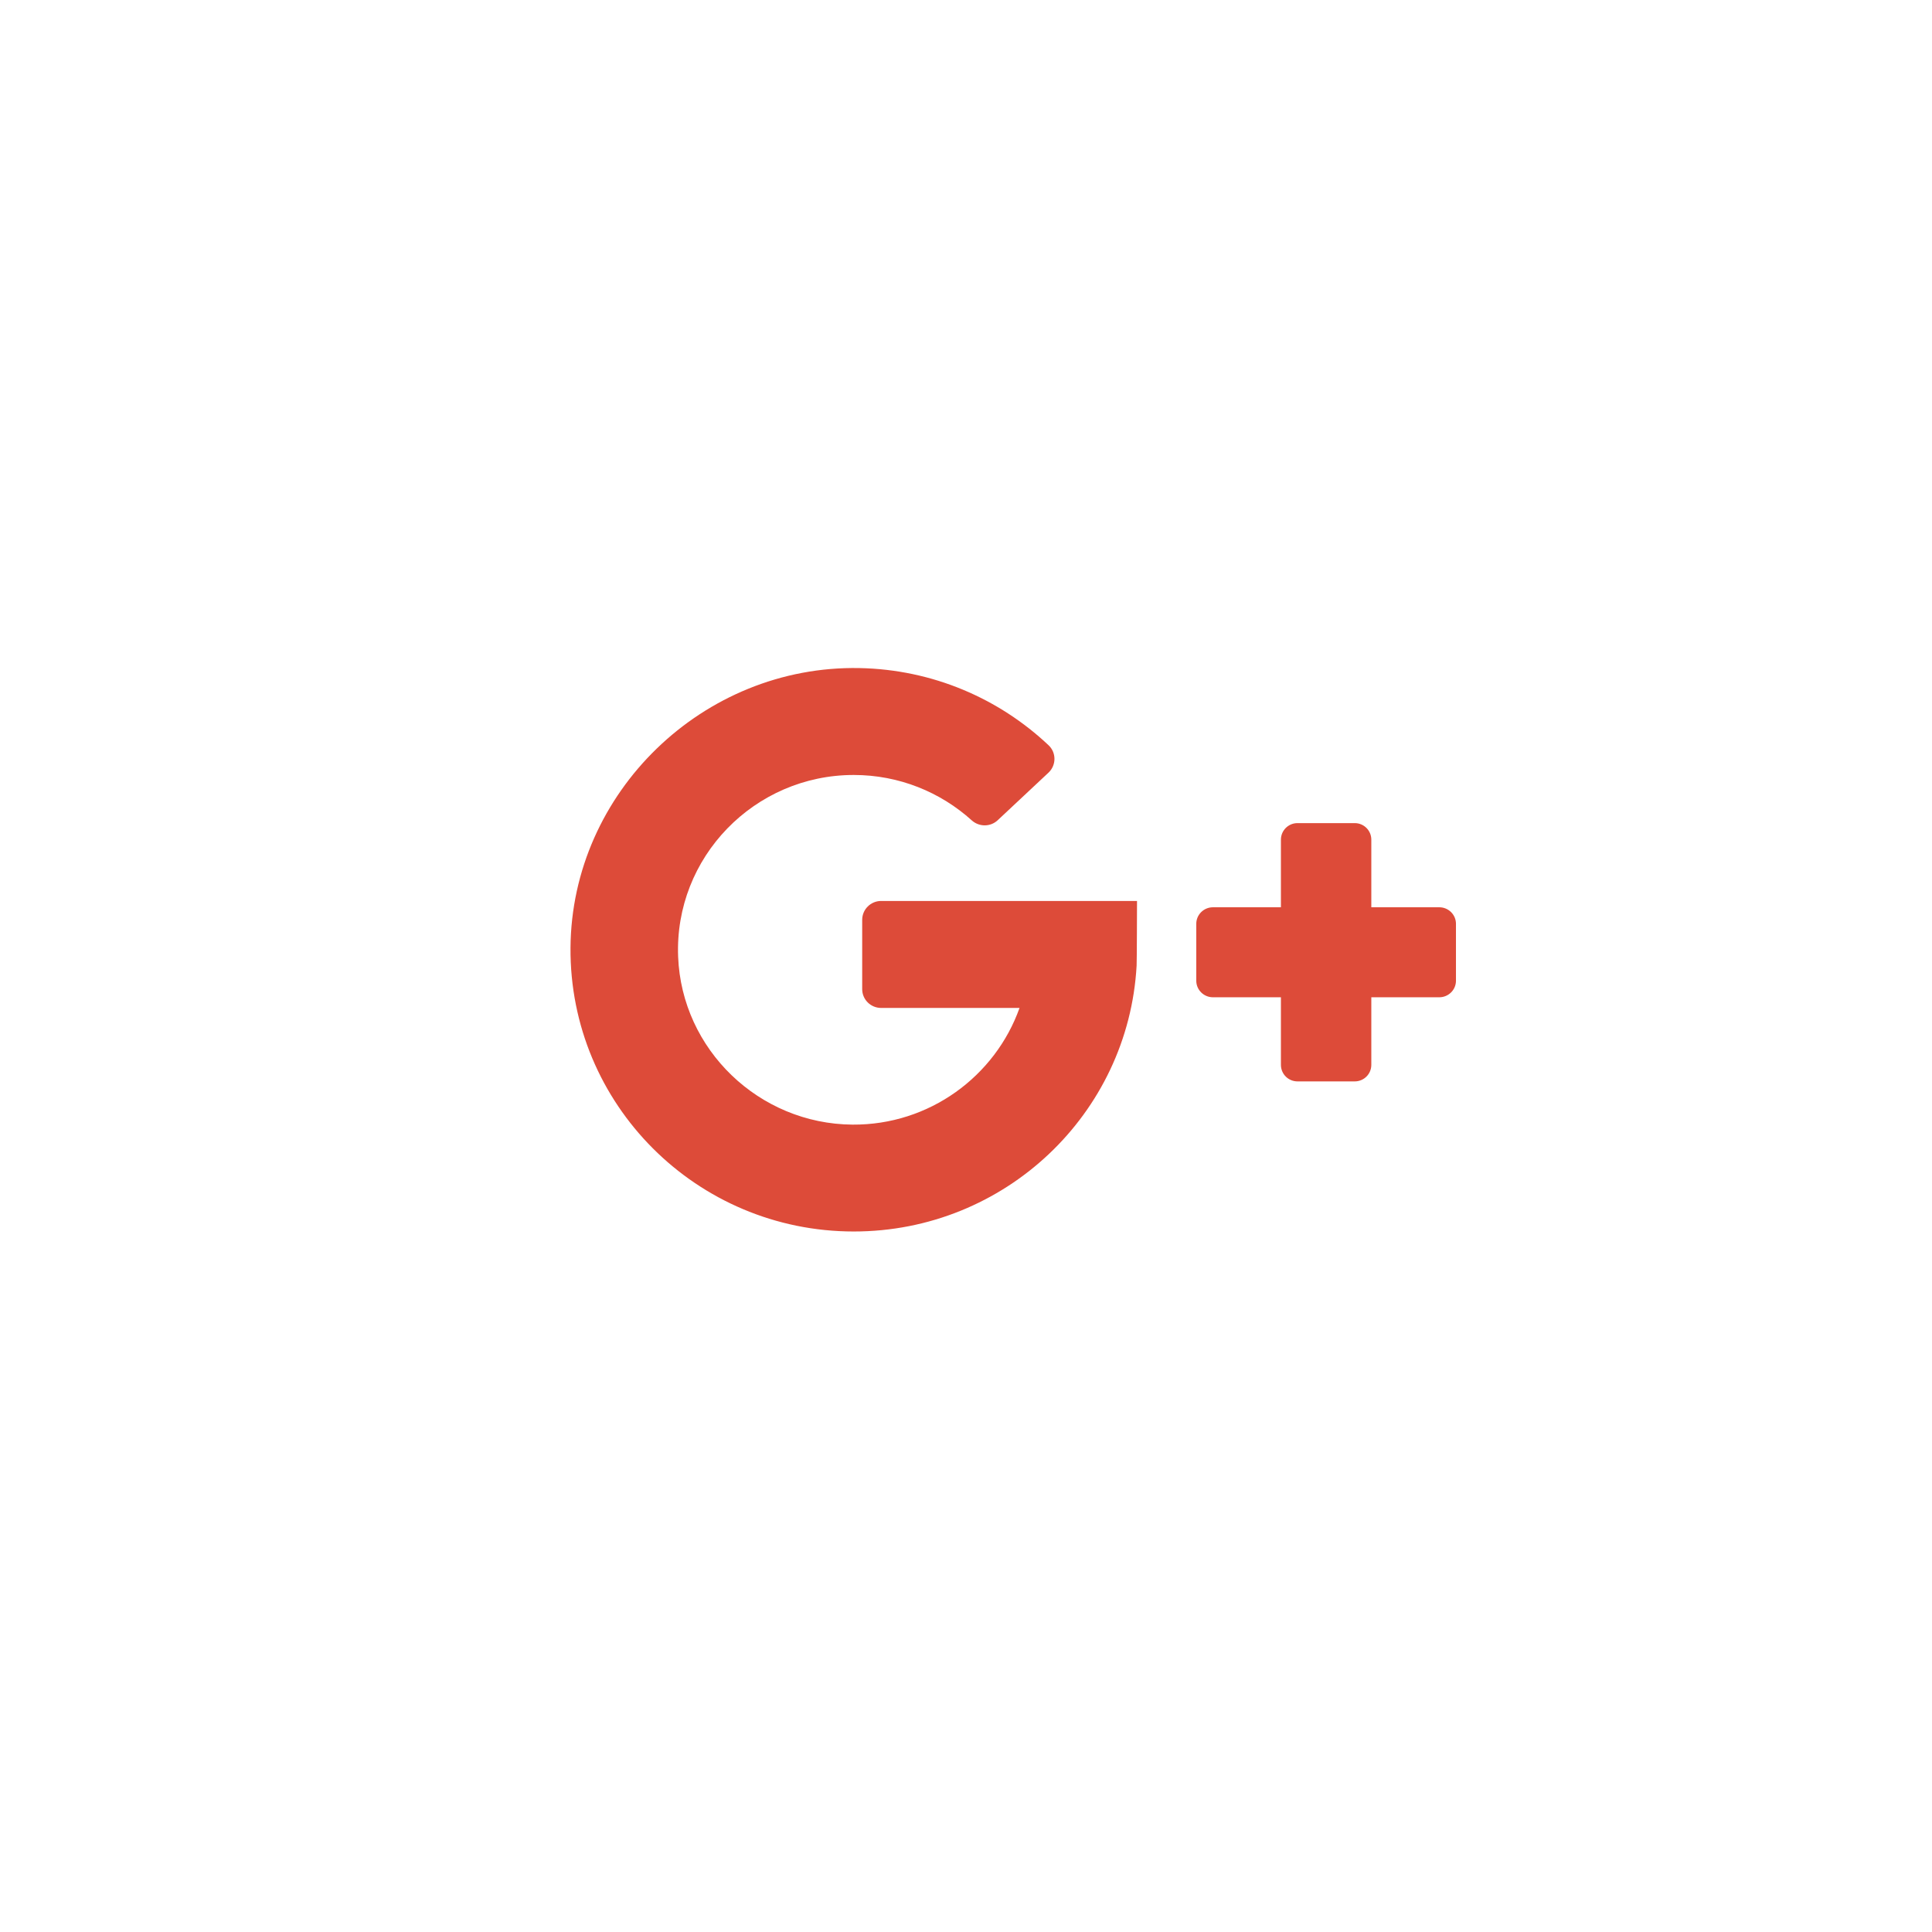 <?xml version="1.0" encoding="UTF-8"?>
<!-- Generator: Adobe Illustrator 16.0.3, SVG Export Plug-In . SVG Version: 6.00 Build 0)  -->
<!DOCTYPE svg PUBLIC "-//W3C//DTD SVG 1.0//EN" "http://www.w3.org/TR/2001/REC-SVG-20010904/DTD/svg10.dtd">
<svg version="1.0" id="Layer_1" xmlns:x="http://ns.adobe.com/Extensibility/1.0/" xmlns:i="http://ns.adobe.com/AdobeIllustrator/10.0/" xmlns:graph="http://ns.adobe.com/Graphs/1.0/" xmlns="http://www.w3.org/2000/svg" xmlns:xlink="http://www.w3.org/1999/xlink" xmlns:a="http://ns.adobe.com/AdobeSVGViewerExtensions/3.0/" x="0px" y="0px" width="48px" height="48px" viewBox="0 0 48 48" style="enable-background:new 0 0 48 48;" xml:space="preserve"><script xmlns="" type="text/javascript" charset="utf-8" id="zm-extension"/>
<path style="fill-rule:evenodd;clip-rule:evenodd;fill:#DD4B39;" d="M34.07,22.541v-1.68  c0-0.227-0.184-0.411-0.412-0.411h-1.422c-0.229,0-0.412,0.185-0.412,0.411v1.68  h-1.689c-0.229,0-0.414,0.185-0.414,0.411v1.414c0,0.227,0.186,0.411,0.414,0.411  h1.689v1.679c0,0.228,0.184,0.411,0.412,0.411h1.422  c0.229,0,0.412-0.184,0.412-0.411v-1.679h1.689c0.229,0,0.414-0.185,0.414-0.411  v-1.414c0-0.227-0.186-0.411-0.414-0.411H34.07z M21.892,25.042h3.438  c-0.604,1.696-2.239,2.913-4.151,2.899c-2.321-0.018-4.241-1.864-4.331-4.171  c-0.097-2.473,1.898-4.516,4.363-4.516c1.127,0,2.156,0.427,2.932,1.128  c0.184,0.165,0.463,0.166,0.644-0.003l1.262-1.182  c0.197-0.185,0.199-0.497,0.002-0.682c-1.23-1.16-2.88-1.882-4.699-1.917  c-3.88-0.075-7.151,3.089-7.178,6.948c-0.027,3.889,3.134,7.05,7.038,7.05  c3.755,0,6.822-2.923,7.027-6.606c0.006-0.046,0.01-1.606,0.01-1.606h-6.356  c-0.261,0-0.472,0.21-0.472,0.47v1.719C21.42,24.832,21.631,25.042,21.892,25.042  z"/>
</svg>